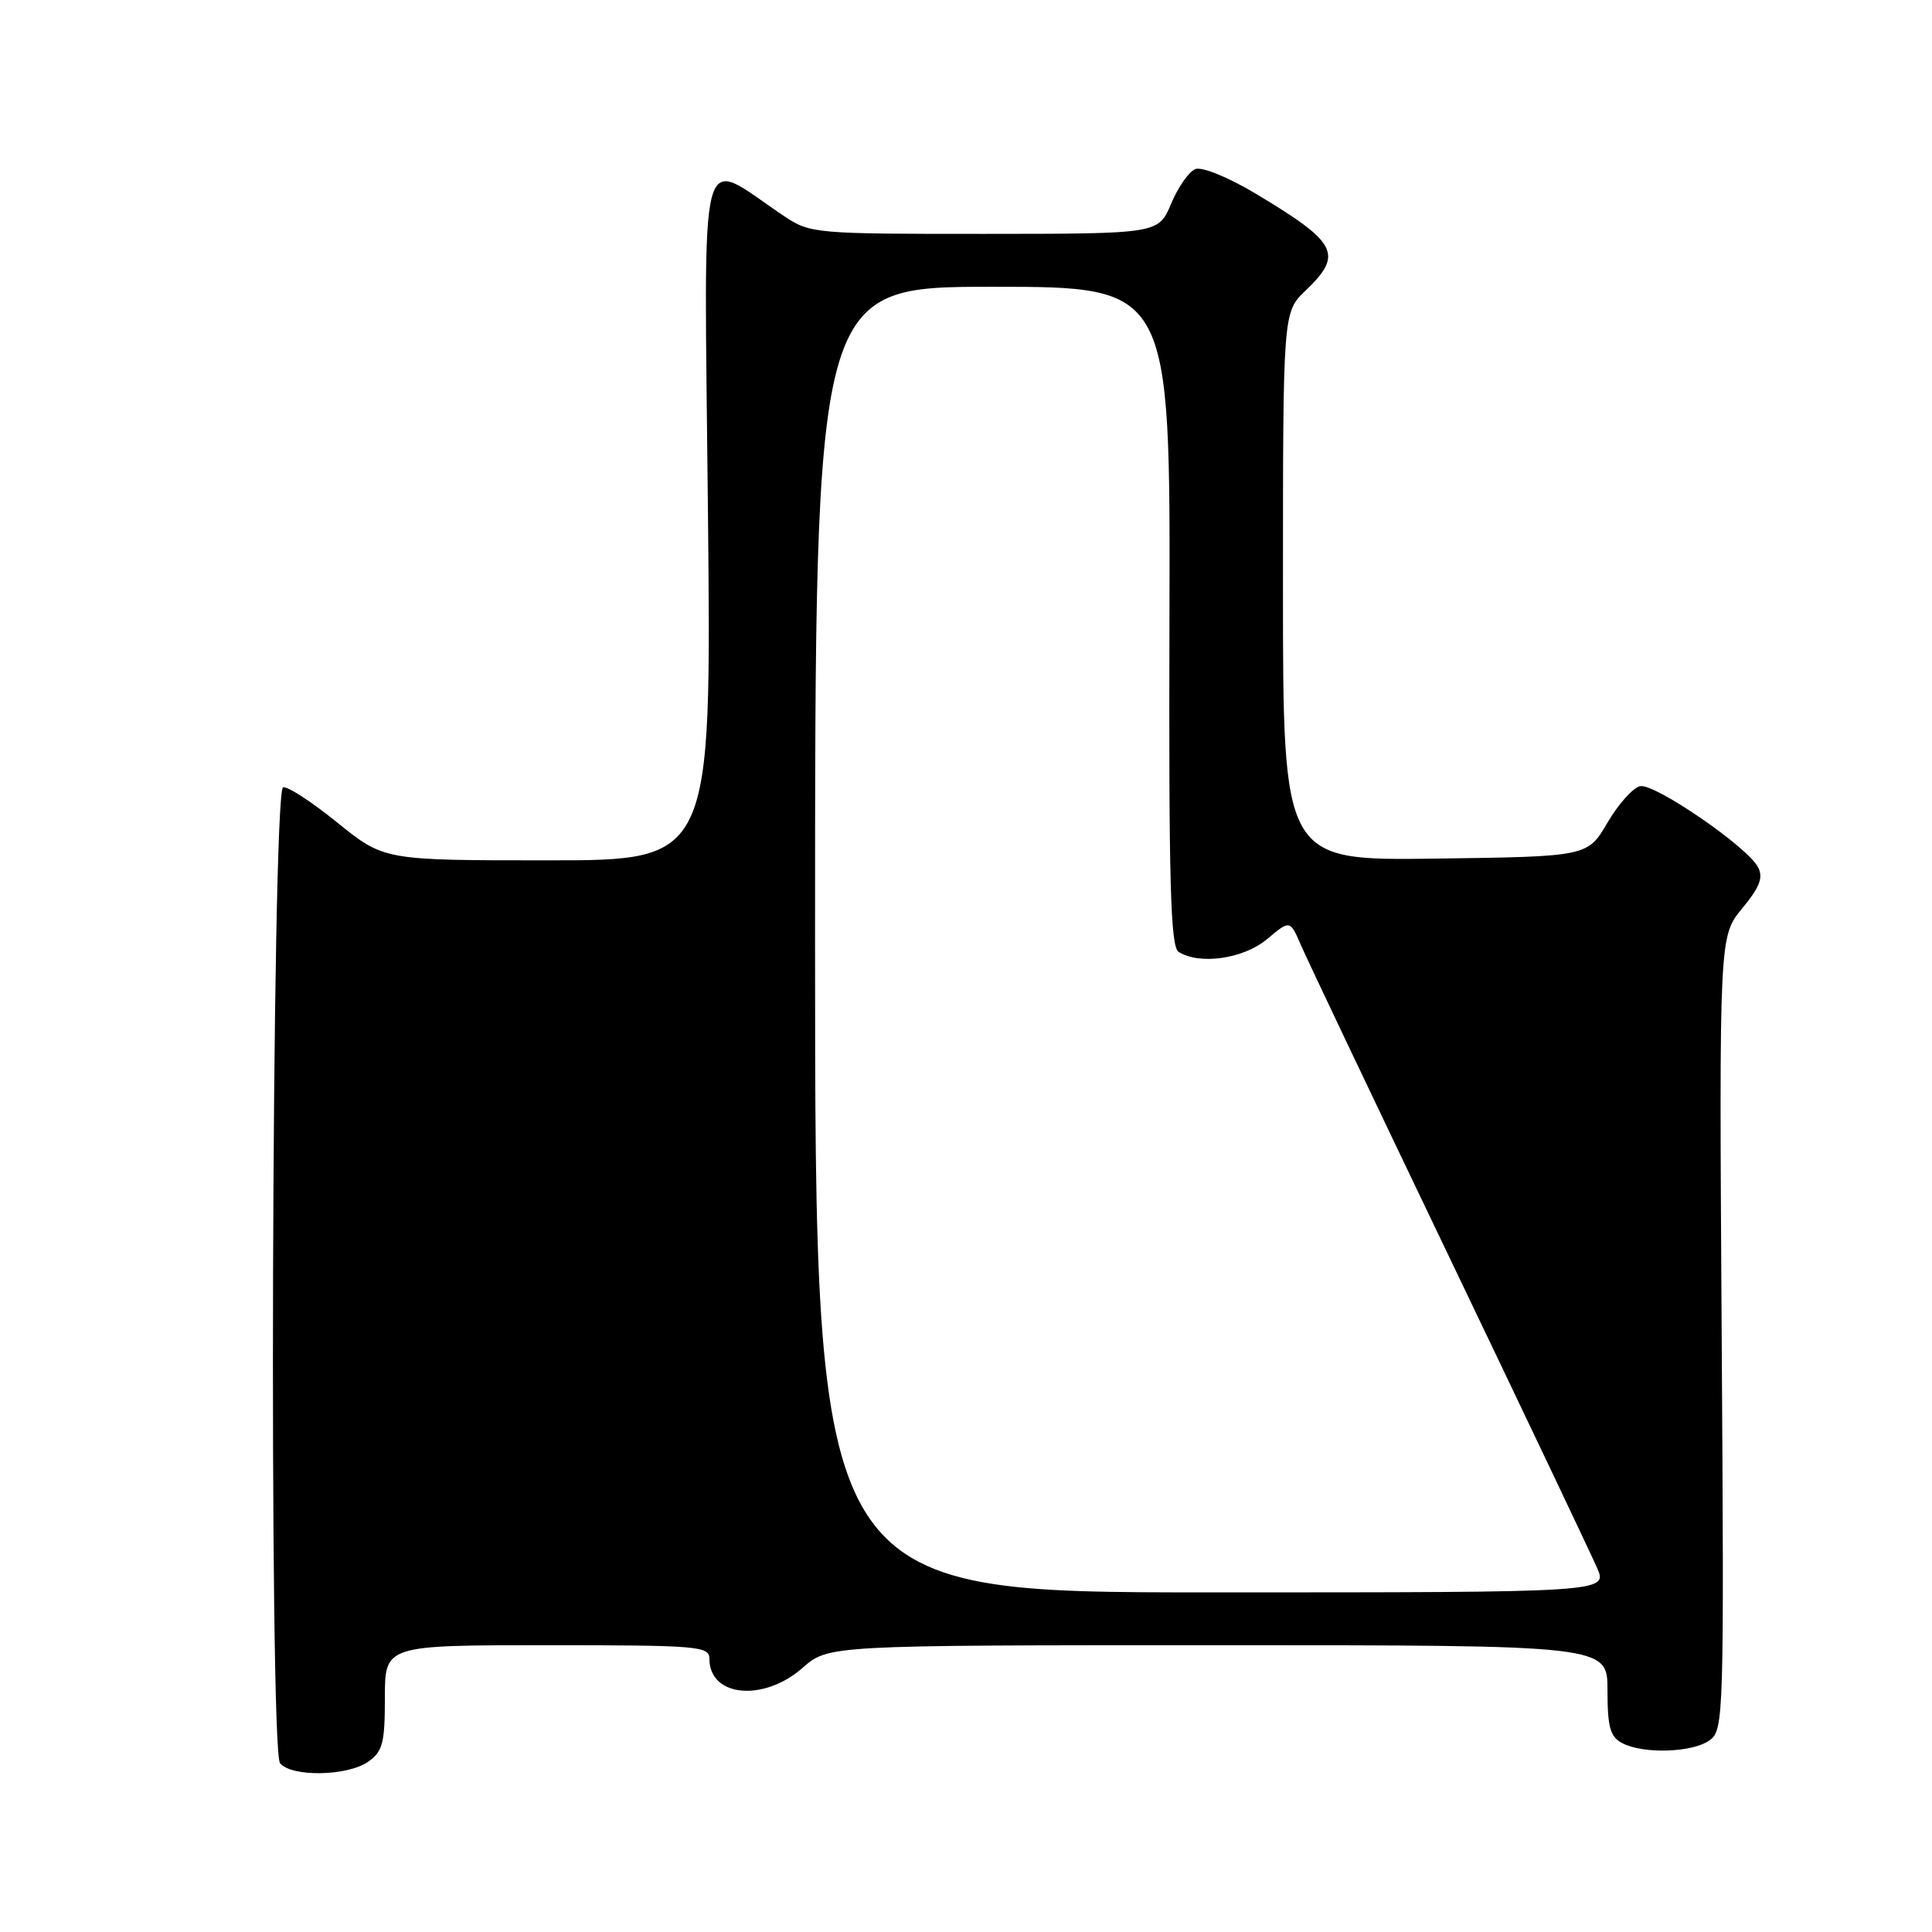 <?xml version="1.0" encoding="UTF-8" standalone="no"?>
<!DOCTYPE svg PUBLIC "-//W3C//DTD SVG 1.1//EN" "http://www.w3.org/Graphics/SVG/1.1/DTD/svg11.dtd" >
<svg xmlns="http://www.w3.org/2000/svg" xmlns:xlink="http://www.w3.org/1999/xlink" version="1.1" viewBox="0 0 256 256">
 <g >
 <path fill="currentColor"
d=" M 48.78 233.44 C 50.71 232.09 51.00 230.98 51.00 224.94 C 51.00 218.00 51.00 218.00 72.50 218.00 C 92.54 218.00 94.00 218.12 94.00 219.80 C 94.00 224.86 101.16 225.55 106.35 221.00 C 109.76 218.00 109.76 218.00 161.38 218.00 C 213.00 218.00 213.00 218.00 213.00 223.96 C 213.00 228.84 213.35 230.12 214.93 230.96 C 217.71 232.45 224.29 232.24 226.54 230.59 C 228.41 229.23 228.46 227.55 228.13 176.62 C 227.80 124.06 227.80 124.06 230.85 120.37 C 233.20 117.51 233.68 116.26 232.93 114.88 C 231.49 112.17 219.28 103.80 217.33 104.17 C 216.40 104.35 214.45 106.53 213.00 109.00 C 210.37 113.50 210.37 113.50 190.18 113.77 C 170.00 114.04 170.00 114.04 170.00 77.71 C 170.00 41.37 170.00 41.37 173.00 38.50 C 178.05 33.66 177.27 32.17 166.22 25.56 C 162.69 23.46 159.25 22.07 158.39 22.40 C 157.55 22.73 156.10 24.79 155.18 26.99 C 153.50 30.98 153.50 30.98 130.48 30.99 C 108.09 31.00 107.37 30.94 103.98 28.69 C 92.24 20.88 93.31 16.75 93.81 68.03 C 94.27 114.00 94.27 114.00 72.58 114.00 C 50.89 114.00 50.89 114.00 44.70 109.00 C 41.30 106.24 38.07 104.14 37.51 104.33 C 36.00 104.83 35.62 231.83 37.11 233.64 C 38.65 235.49 46.04 235.36 48.78 233.44 Z  M 108.00 124.50 C 108.00 38.00 108.00 38.00 131.54 38.00 C 155.07 38.00 155.07 38.00 154.96 81.64 C 154.86 116.95 155.09 125.44 156.17 126.13 C 158.96 127.89 164.78 127.05 167.89 124.44 C 170.93 121.89 170.93 121.89 172.36 125.19 C 173.14 127.01 181.98 145.60 192.00 166.50 C 202.02 187.40 210.84 205.96 211.62 207.75 C 213.03 211.00 213.03 211.00 160.51 211.00 C 108.00 211.00 108.00 211.00 108.00 124.50 Z "/>
</g>
</svg>